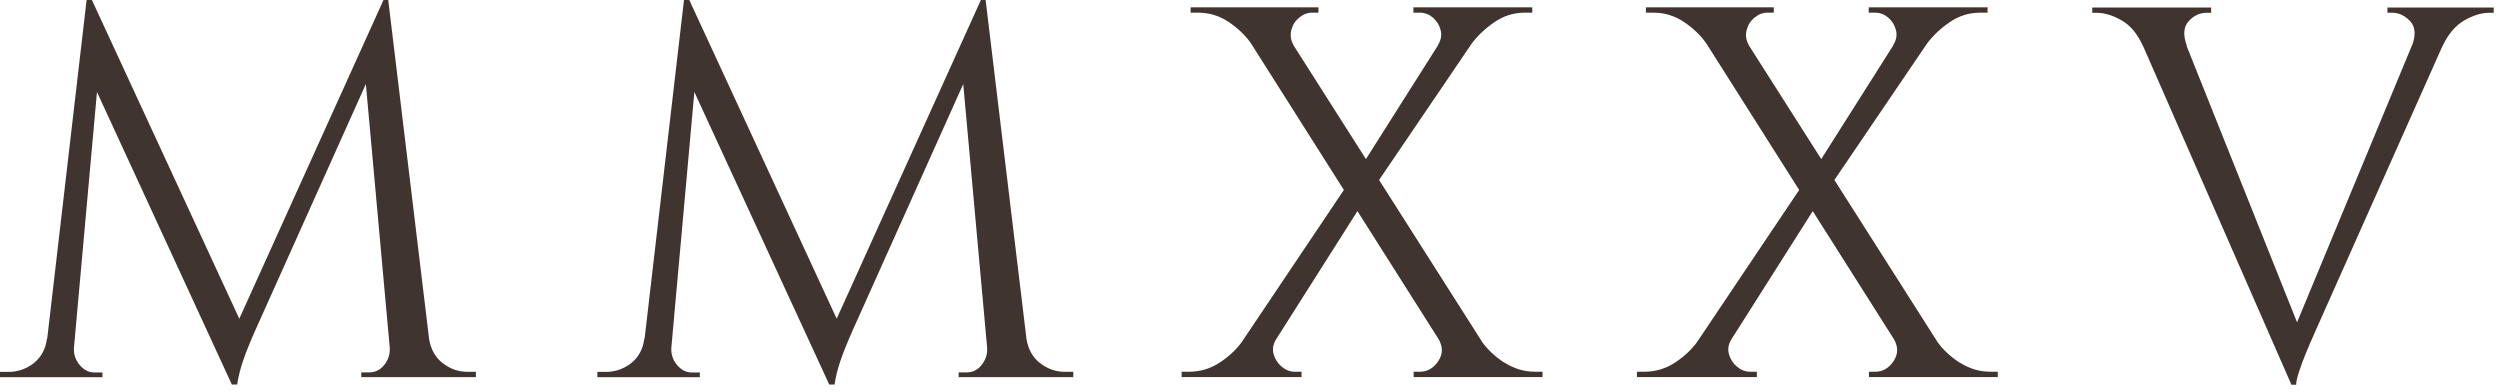 <svg width="306" height="48" viewBox="0 0 306 48" fill="none" xmlns="http://www.w3.org/2000/svg">
    <path d="M54.18 44.45C53.3 43.76 52.75 42.79 52.53 41.55L47.52 0H46.94L29.29 39.01L11.25 0H10.6L5.78 41.44H5.75C5.58 42.73 5.04 43.73 4.13 44.45C3.22 45.16 2.19 45.52 1.03 45.52H0V46.17H12.54V45.59H11.57C10.88 45.59 10.29 45.3 9.79 44.72C9.29 44.14 9.05 43.5 9.05 42.81V42.58L11.87 11.26L28.38 47.07H29.03C29.16 46.16 29.4 45.21 29.74 44.19C30.08 43.18 30.58 41.94 31.23 40.47L44.78 10.29L47.71 42.6V42.8C47.71 43.49 47.47 44.13 47 44.71C46.52 45.29 45.92 45.58 45.19 45.58H44.22V46.16H58.25V45.51H57.22C56.1 45.51 55.09 45.15 54.18 44.44V44.45Z" fill="#403431"/>
    <path d="M127.3 44.45C126.42 43.76 125.87 42.79 125.65 41.55L120.64 0H120.06L102.41 39.01L84.37 0H83.72L78.9 41.44H78.87C78.7 42.73 78.16 43.73 77.25 44.45C76.34 45.16 75.31 45.52 74.15 45.52H73.12V46.17H85.66V45.59H84.69C84 45.59 83.41 45.3 82.91 44.72C82.41 44.14 82.17 43.5 82.17 42.81V42.58L84.99 11.26L101.5 47.07H102.15C102.28 46.16 102.52 45.21 102.86 44.19C103.2 43.18 103.7 41.94 104.35 40.47L117.9 10.29L120.83 42.6V42.8C120.83 43.49 120.59 44.13 120.12 44.71C119.64 45.29 119.04 45.58 118.31 45.58H117.34V46.16H131.37V45.51H130.34C129.22 45.51 128.21 45.15 127.3 44.44V44.45Z" fill="#403431"/>
    <path d="M184.12 44.38C183.02 43.67 182.14 42.84 181.46 41.92L168.8 22.03L180.16 5.3C180.89 4.34 181.8 3.47 182.92 2.71C184.06 1.93 185.3 1.55 186.64 1.55H187.55V0.9H173V1.55H173.78C174.38 1.55 174.92 1.76 175.4 2.16C175.87 2.57 176.19 3.09 176.34 3.71C176.49 4.34 176.37 4.95 175.98 5.55H176.01L167.19 19.47L158.33 5.55H158.34C157.99 4.95 157.9 4.33 158.05 3.71C158.2 3.09 158.52 2.57 159.02 2.16C159.52 1.75 160.04 1.55 160.6 1.55H161.38V0.9H145.73V1.55H146.64C148.02 1.55 149.28 1.94 150.42 2.71C151.51 3.45 152.39 4.3 153.07 5.23L164.49 23.25L151.96 41.91C151.29 42.81 150.43 43.62 149.35 44.34C148.19 45.12 146.91 45.5 145.54 45.5H144.63V46.15H159.31V45.5H158.47C157.91 45.5 157.38 45.3 156.89 44.89C156.39 44.48 156.06 43.96 155.89 43.34C155.72 42.72 155.83 42.11 156.21 41.51L166.15 25.84L176.07 41.49C176.63 42.44 176.62 43.34 176.04 44.21C175.46 45.07 174.71 45.5 173.81 45.5H173.03V46.15H188.8V45.5H187.89C186.55 45.5 185.3 45.12 184.14 44.37L184.12 44.38Z" fill="#403431"/>
    <path d="M239.85 44.38C238.75 43.67 237.87 42.84 237.19 41.92L224.53 22.03L235.89 5.3C236.62 4.34 237.53 3.47 238.65 2.71C239.79 1.93 241.03 1.55 242.37 1.55H243.28V0.9H228.73V1.55H229.51C230.11 1.55 230.65 1.76 231.13 2.16C231.6 2.57 231.92 3.09 232.07 3.71C232.22 4.34 232.1 4.95 231.71 5.55H231.74L222.92 19.47L214.06 5.55H214.07C213.72 4.95 213.63 4.33 213.78 3.71C213.93 3.09 214.25 2.57 214.75 2.16C215.25 1.75 215.77 1.55 216.33 1.55H217.11V0.9H201.46V1.55H202.37C203.75 1.55 205.01 1.94 206.15 2.71C207.24 3.45 208.12 4.3 208.8 5.23L220.22 23.25L207.69 41.91C207.02 42.81 206.16 43.62 205.08 44.34C203.92 45.12 202.64 45.5 201.27 45.5H200.36V46.15H215.04V45.5H214.2C213.64 45.5 213.11 45.3 212.62 44.89C212.12 44.48 211.79 43.96 211.62 43.34C211.45 42.72 211.56 42.11 211.94 41.51L221.88 25.84L231.8 41.49C232.36 42.44 232.35 43.34 231.77 44.21C231.19 45.07 230.44 45.5 229.54 45.5H228.76V46.15H244.53V45.5H243.62C242.28 45.5 241.03 45.12 239.87 44.37L239.85 44.38Z" fill="#403431"/>
    <path d="M292.22 0.91V1.56H292.8C293.62 1.56 294.35 1.91 295 2.59C295.6 3.23 295.69 4.13 295.34 5.28L281.16 39.45L267.62 5.57H267.66C267.19 4.28 267.26 3.29 267.89 2.6C268.51 1.91 269.24 1.57 270.06 1.57H270.64V0.92H256.09V1.57H256.61C257.6 1.57 258.64 1.88 259.71 2.51C260.79 3.13 261.65 4.18 262.3 5.65H262.32L280.47 47.09H281.05C281.05 46.74 281.17 46.21 281.41 45.47C281.65 44.74 281.93 43.98 282.25 43.21C282.57 42.43 282.97 41.51 283.45 40.43L298.95 5.65H298.96C299.65 4.19 300.53 3.14 301.61 2.51C302.69 1.89 303.7 1.57 304.65 1.57H305.23V0.92H292.24L292.22 0.91Z" fill="#403431"/>
</svg>

